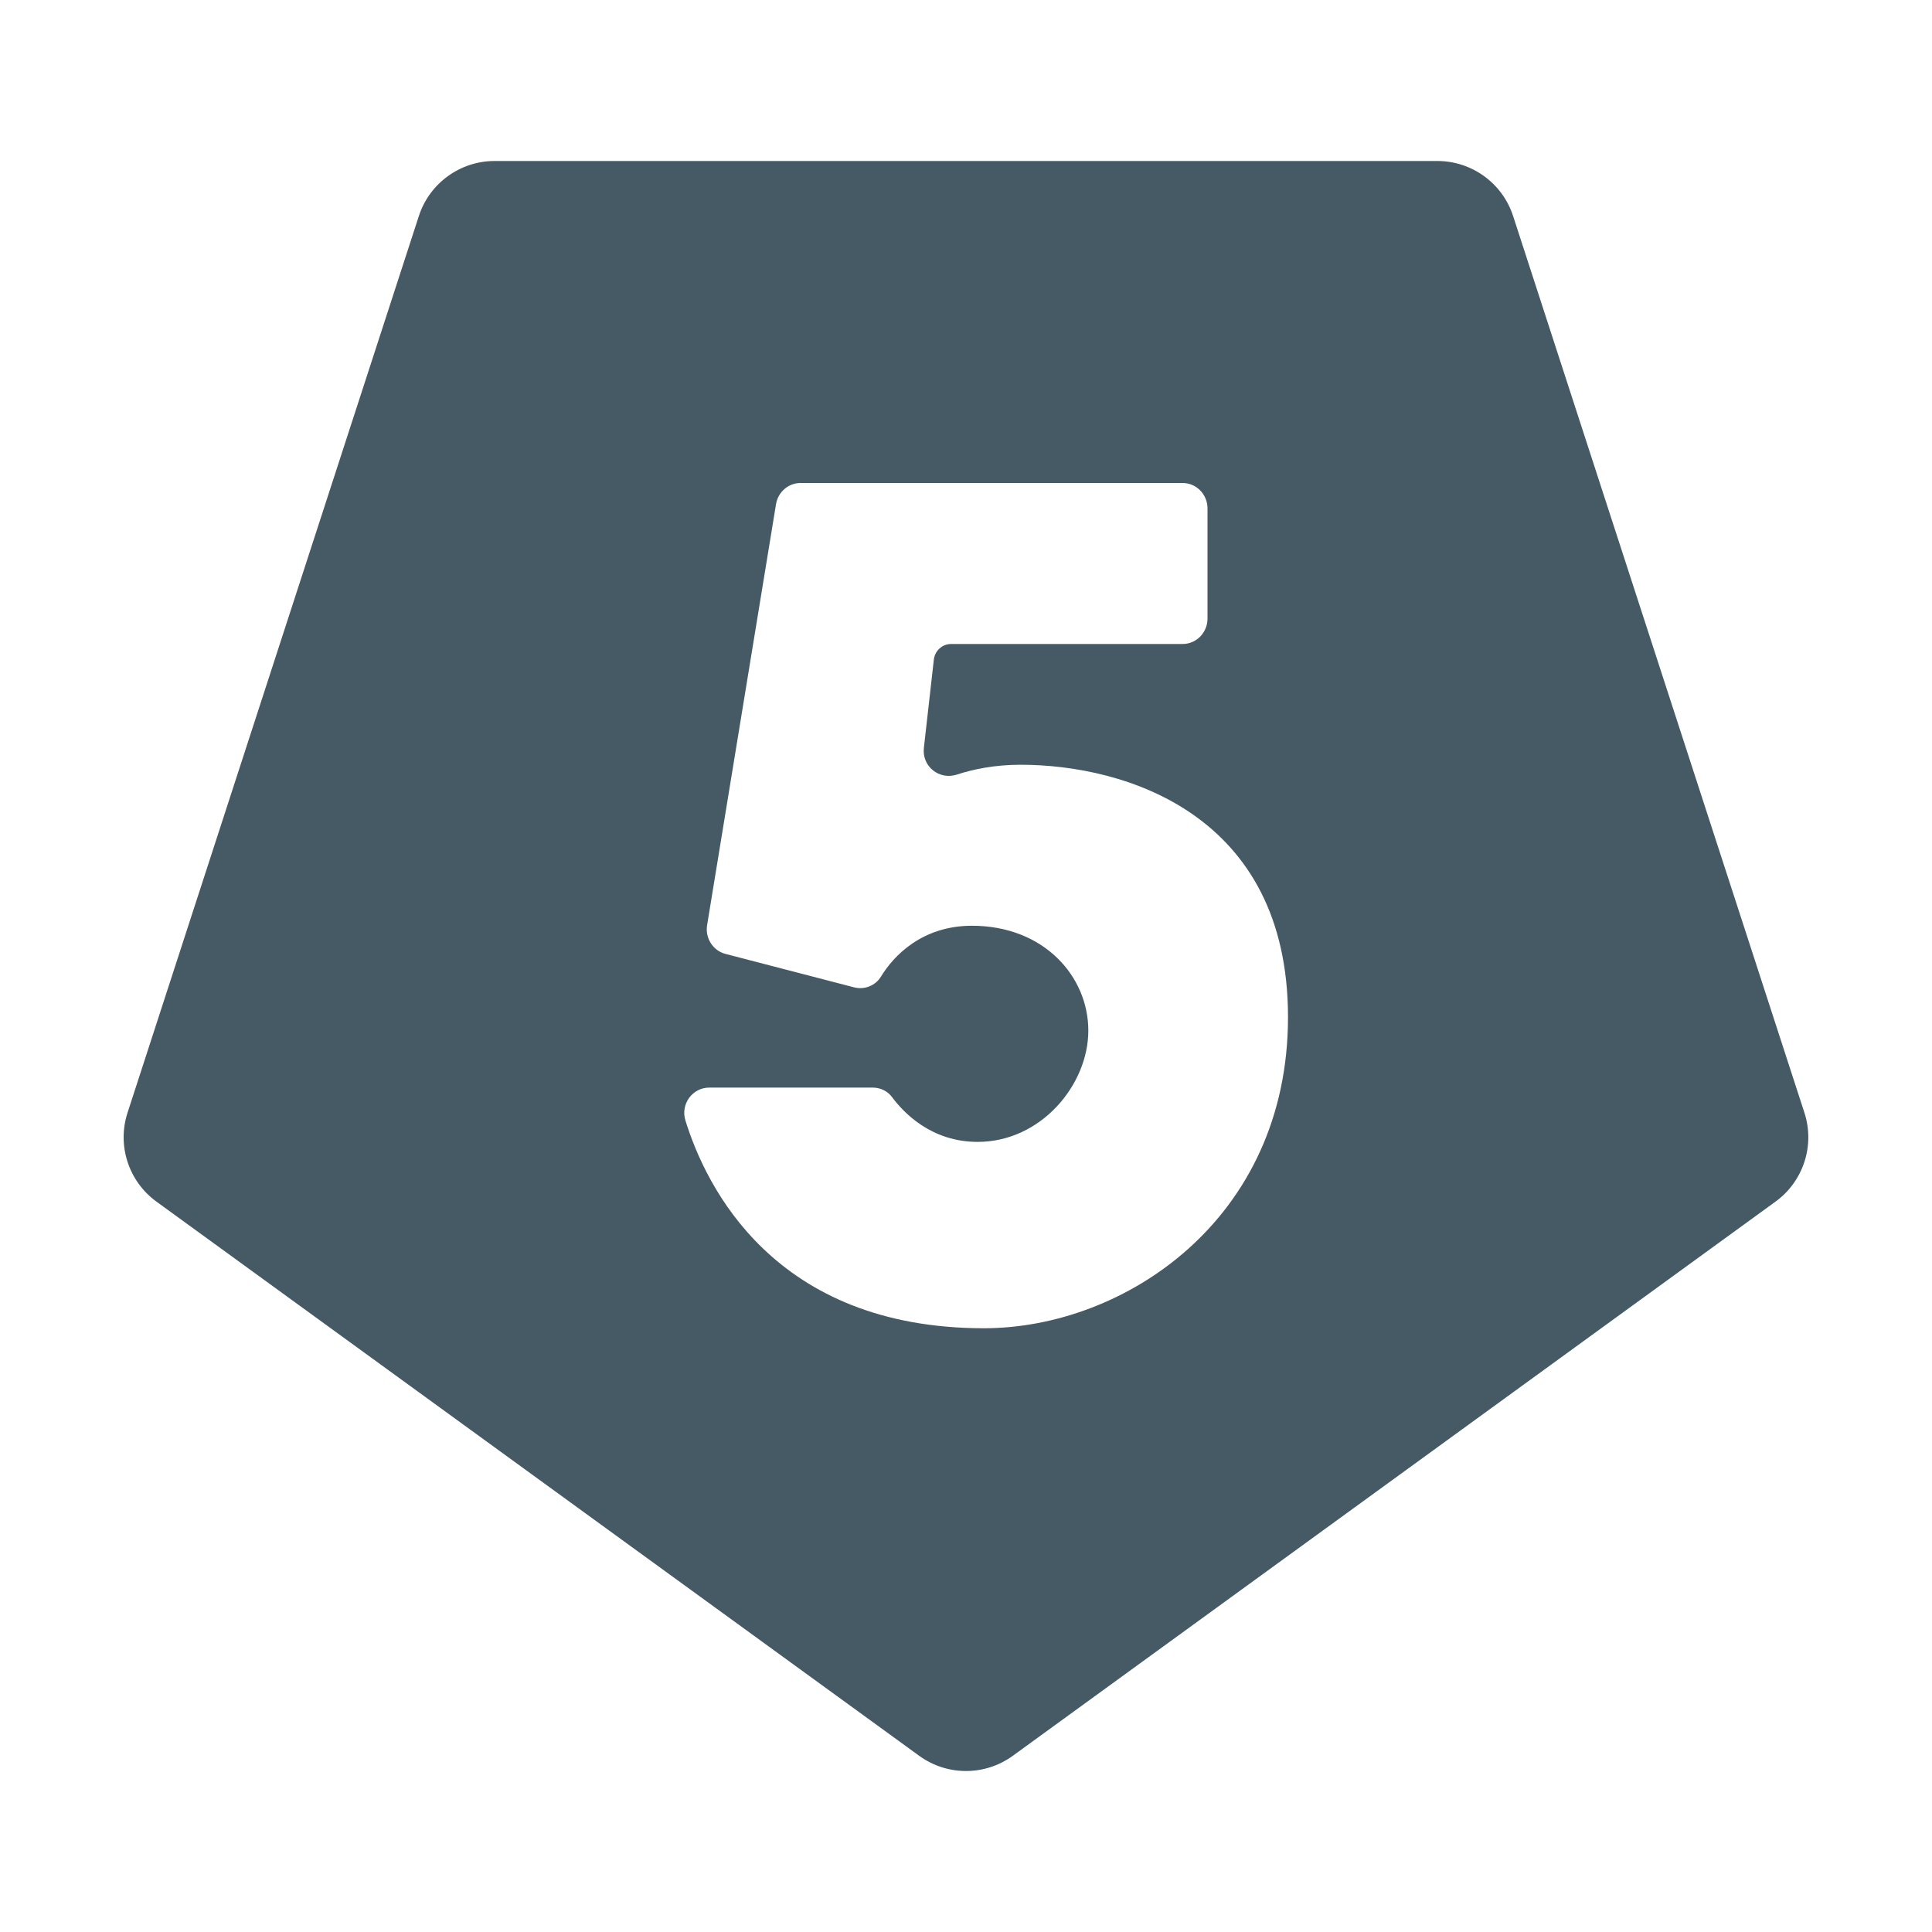 <svg xmlns="http://www.w3.org/2000/svg" width="500" height="500" viewBox="0 0 48 48"><path fill="#455a64" d="M44.83,27.644L37.592,5.365C37.327,4.552,36.568,4,35.712,4H12.287c-0.855,0-1.615,0.552-1.88,1.365L3.169,27.644c-0.265,0.815,0.025,1.706,0.718,2.21l18.951,13.769c0.693,0.503,1.631,0.503,2.324,0l18.95-13.769C44.805,29.35,45.095,28.458,44.83,27.644z M24.448,33c-5.219,0-6.914-3.527-7.419-5.163c-0.126-0.406,0.175-0.816,0.592-0.816h4.062c0.19,0,0.368,0.085,0.482,0.239c0.287,0.387,0.976,1.11,2.125,1.11c1.571,0,2.749-1.416,2.749-2.765S25.933,23,24.149,23c-1.24,0-1.946,0.746-2.261,1.262c-0.141,0.23-0.412,0.334-0.669,0.268l-3.194-0.83c-0.311-0.081-0.51-0.392-0.457-0.716l1.712-10.458C19.33,12.223,19.587,12,19.889,12h9.493C29.724,12,30,12.283,30,12.631v2.738C30,15.718,29.723,16,29.382,16h-5.753c-0.215,0-0.398,0.162-0.427,0.38l-0.248,2.197c-0.055,0.464,0.382,0.809,0.817,0.668C24.18,19.111,24.714,19,25.357,19C27.962,19,32,20.239,32,25.271C32,30.302,27.924,33,24.448,33z"/></svg>